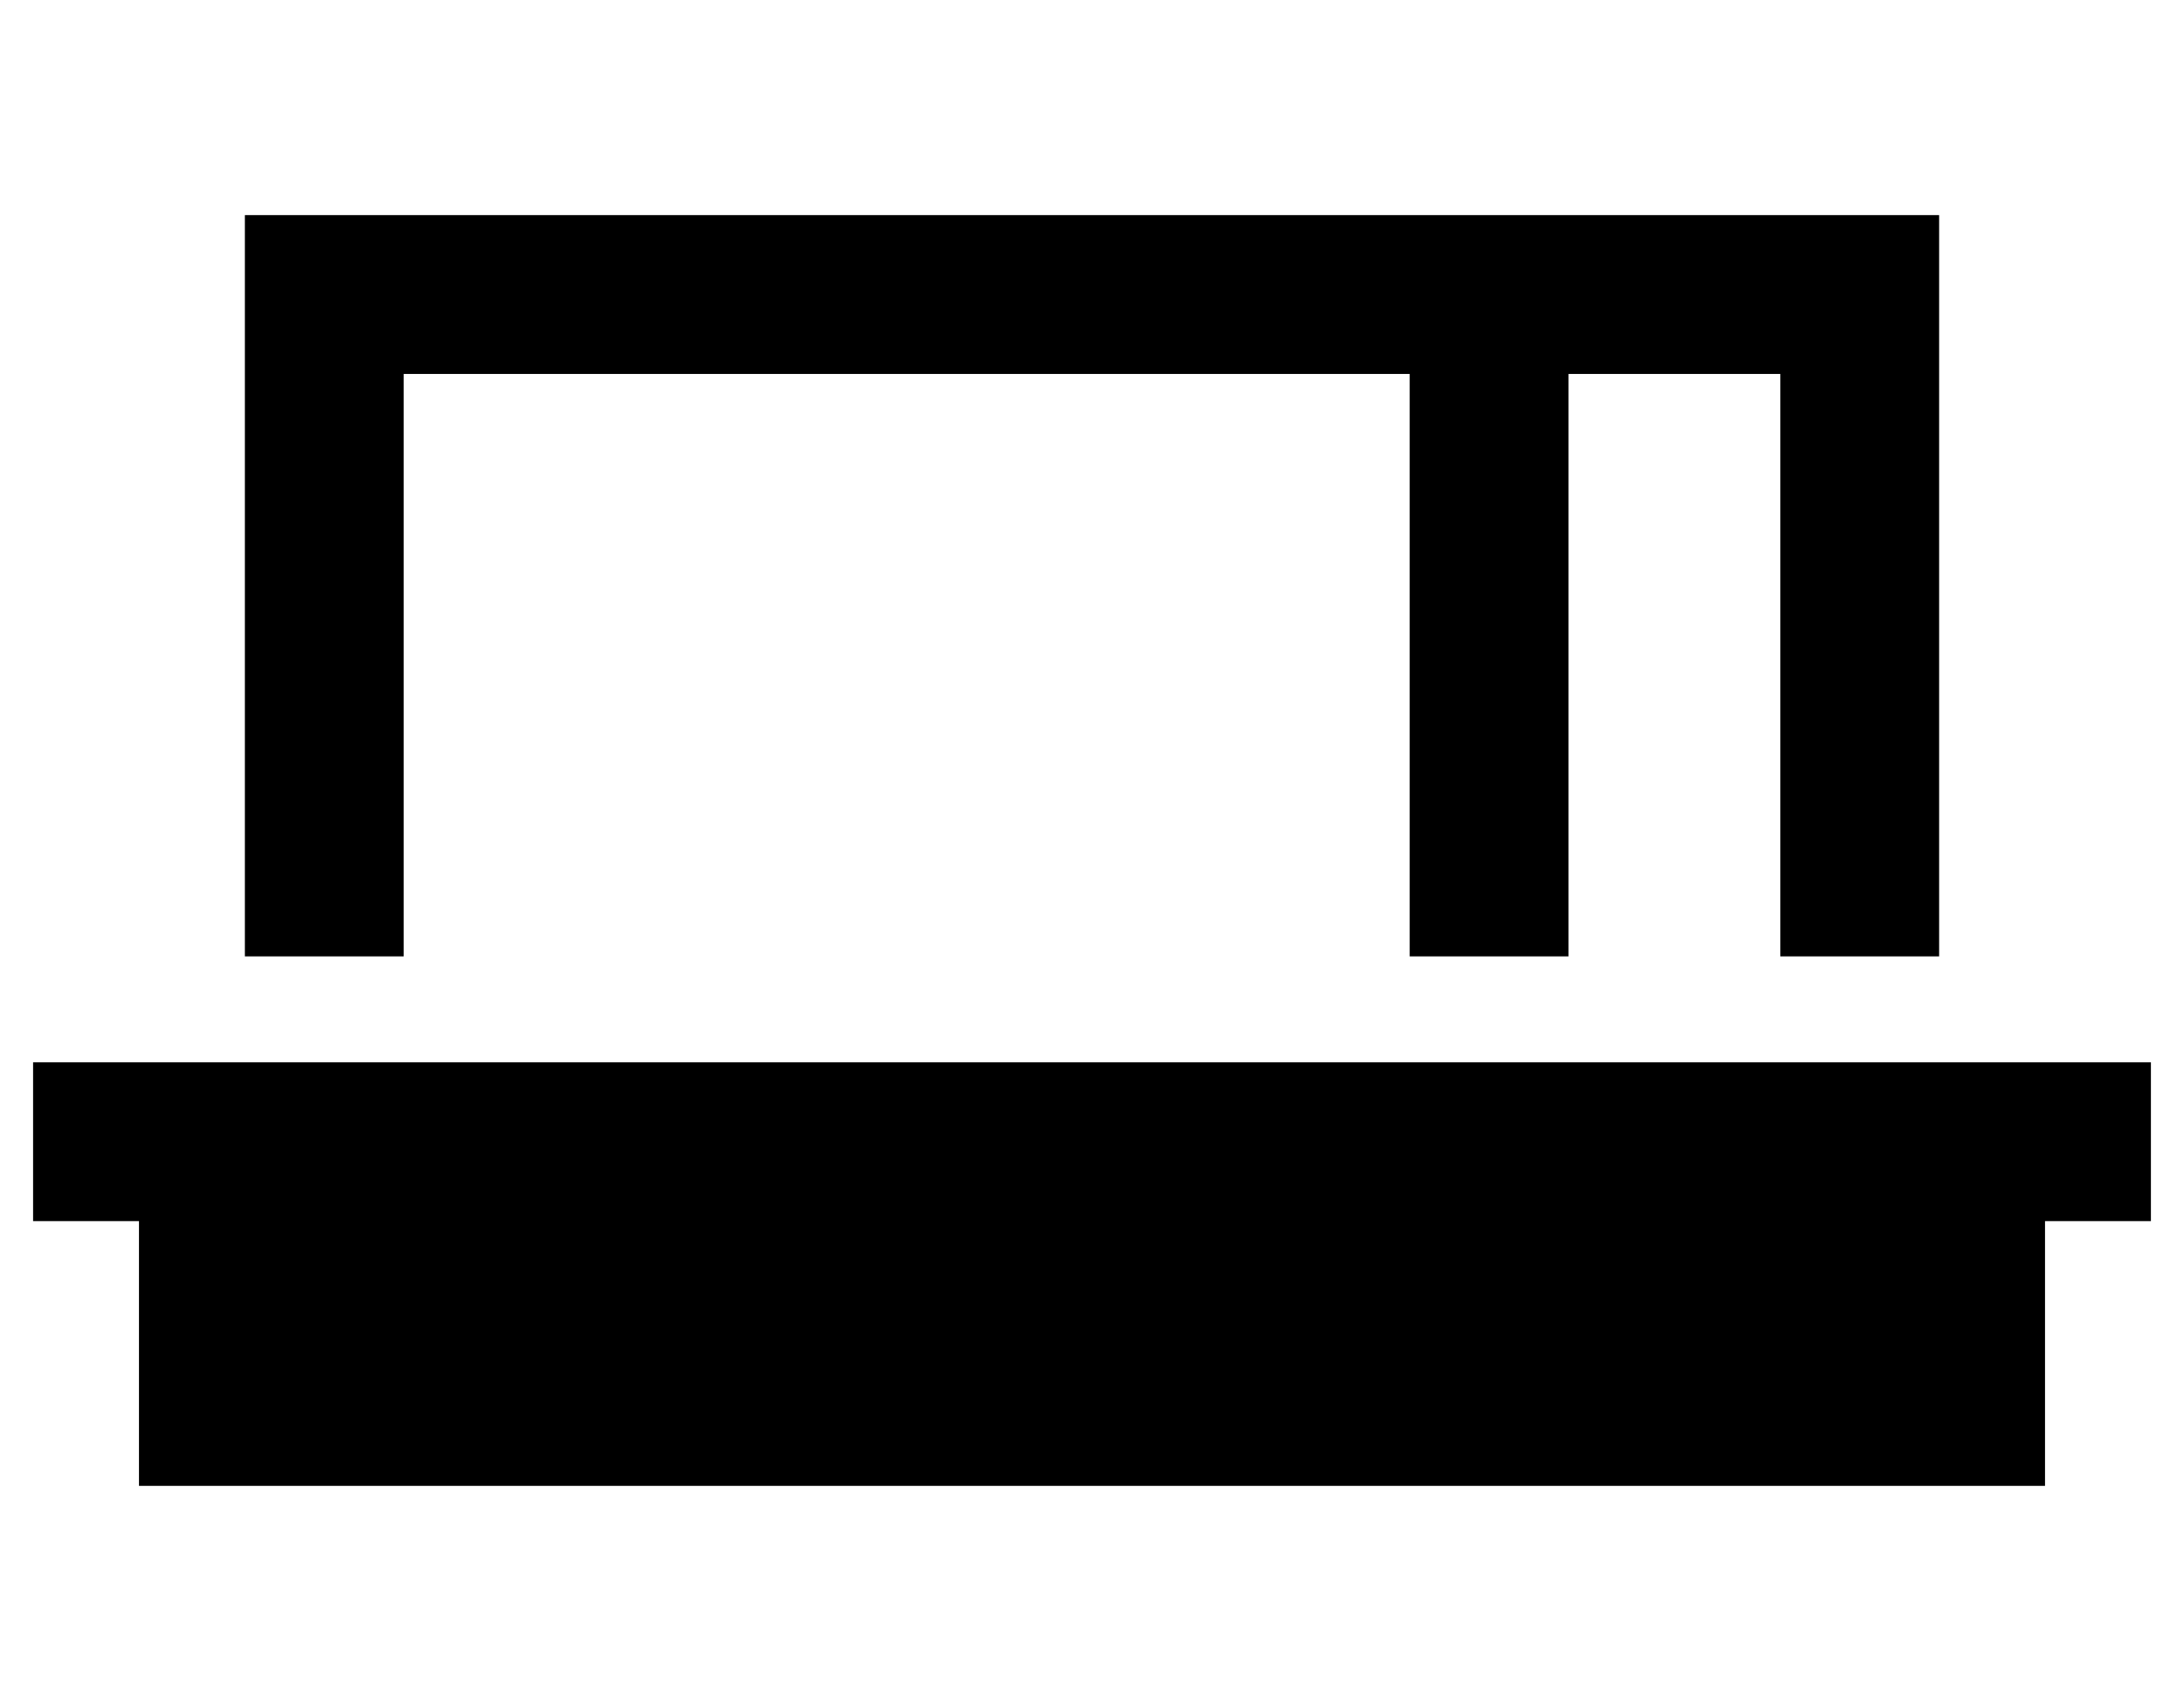 <?xml version="1.0" standalone="no"?>
<!DOCTYPE svg PUBLIC "-//W3C//DTD SVG 1.1//EN" "http://www.w3.org/Graphics/SVG/1.1/DTD/svg11.dtd" >
<svg xmlns="http://www.w3.org/2000/svg" xmlns:xlink="http://www.w3.org/1999/xlink" version="1.1" viewBox="-10 -40 660 512">
   <path fill="currentColor"
d="M464 73v176v-176v176h-48v0v-176v0h-304v0v176v0h-48v0v-176v0v-48v0h48h464v48v0v176v0h-48v0v-176v0h-64v0zM0 281h24h-24h640v48v0h-24h-8v80v0h-576v0v-80v0h-8h-24v-48v0z" />
</svg>
